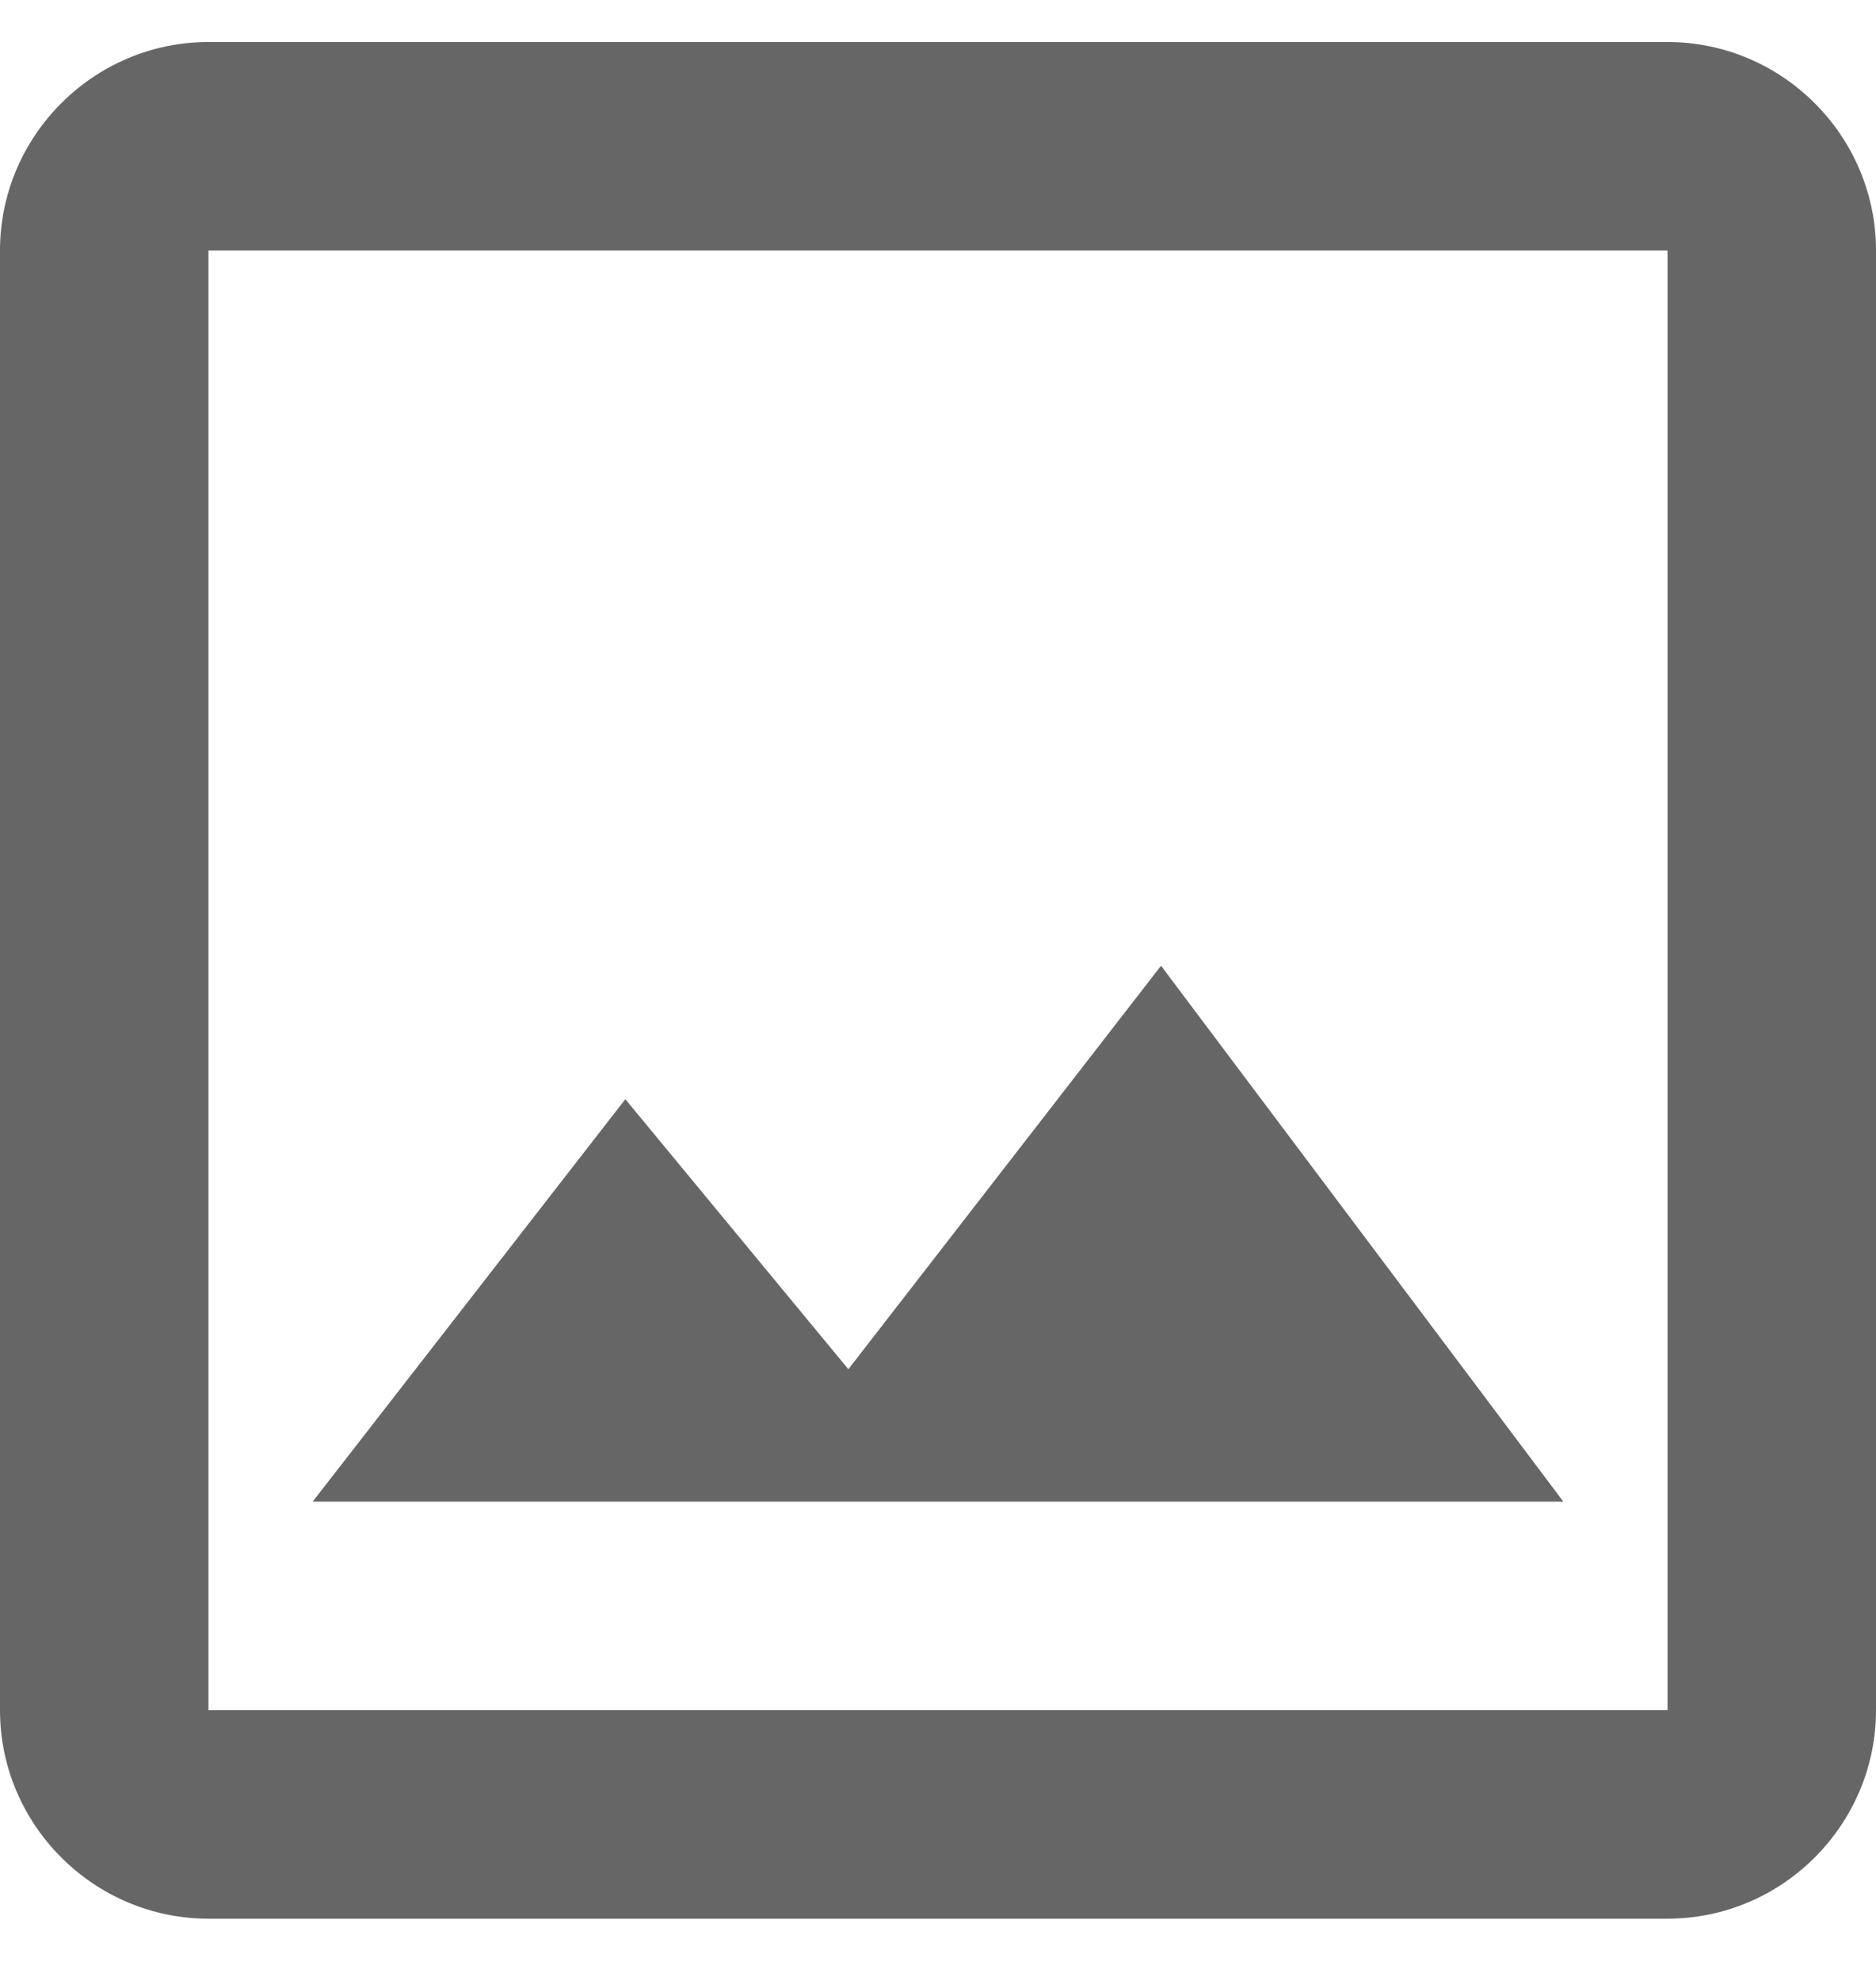 <svg width="18" height="19" viewBox="0 0 18 19" fill="none" xmlns="http://www.w3.org/2000/svg">
  <path d="M16 2.403V16.403H2V2.403H16ZM16 0.403H2C0.9 0.403 0 1.303 0 2.403V16.403C0 17.503 0.9 18.403 2 18.403H16C17.1 18.403 18 17.503 18 16.403V2.403C18 1.303 17.1 0.403 16 0.403ZM11.14 9.263L8.14 13.133L6 10.543L3 14.403H15L11.14 9.263Z" fill="black" fill-opacity="0.6"/>
</svg>
